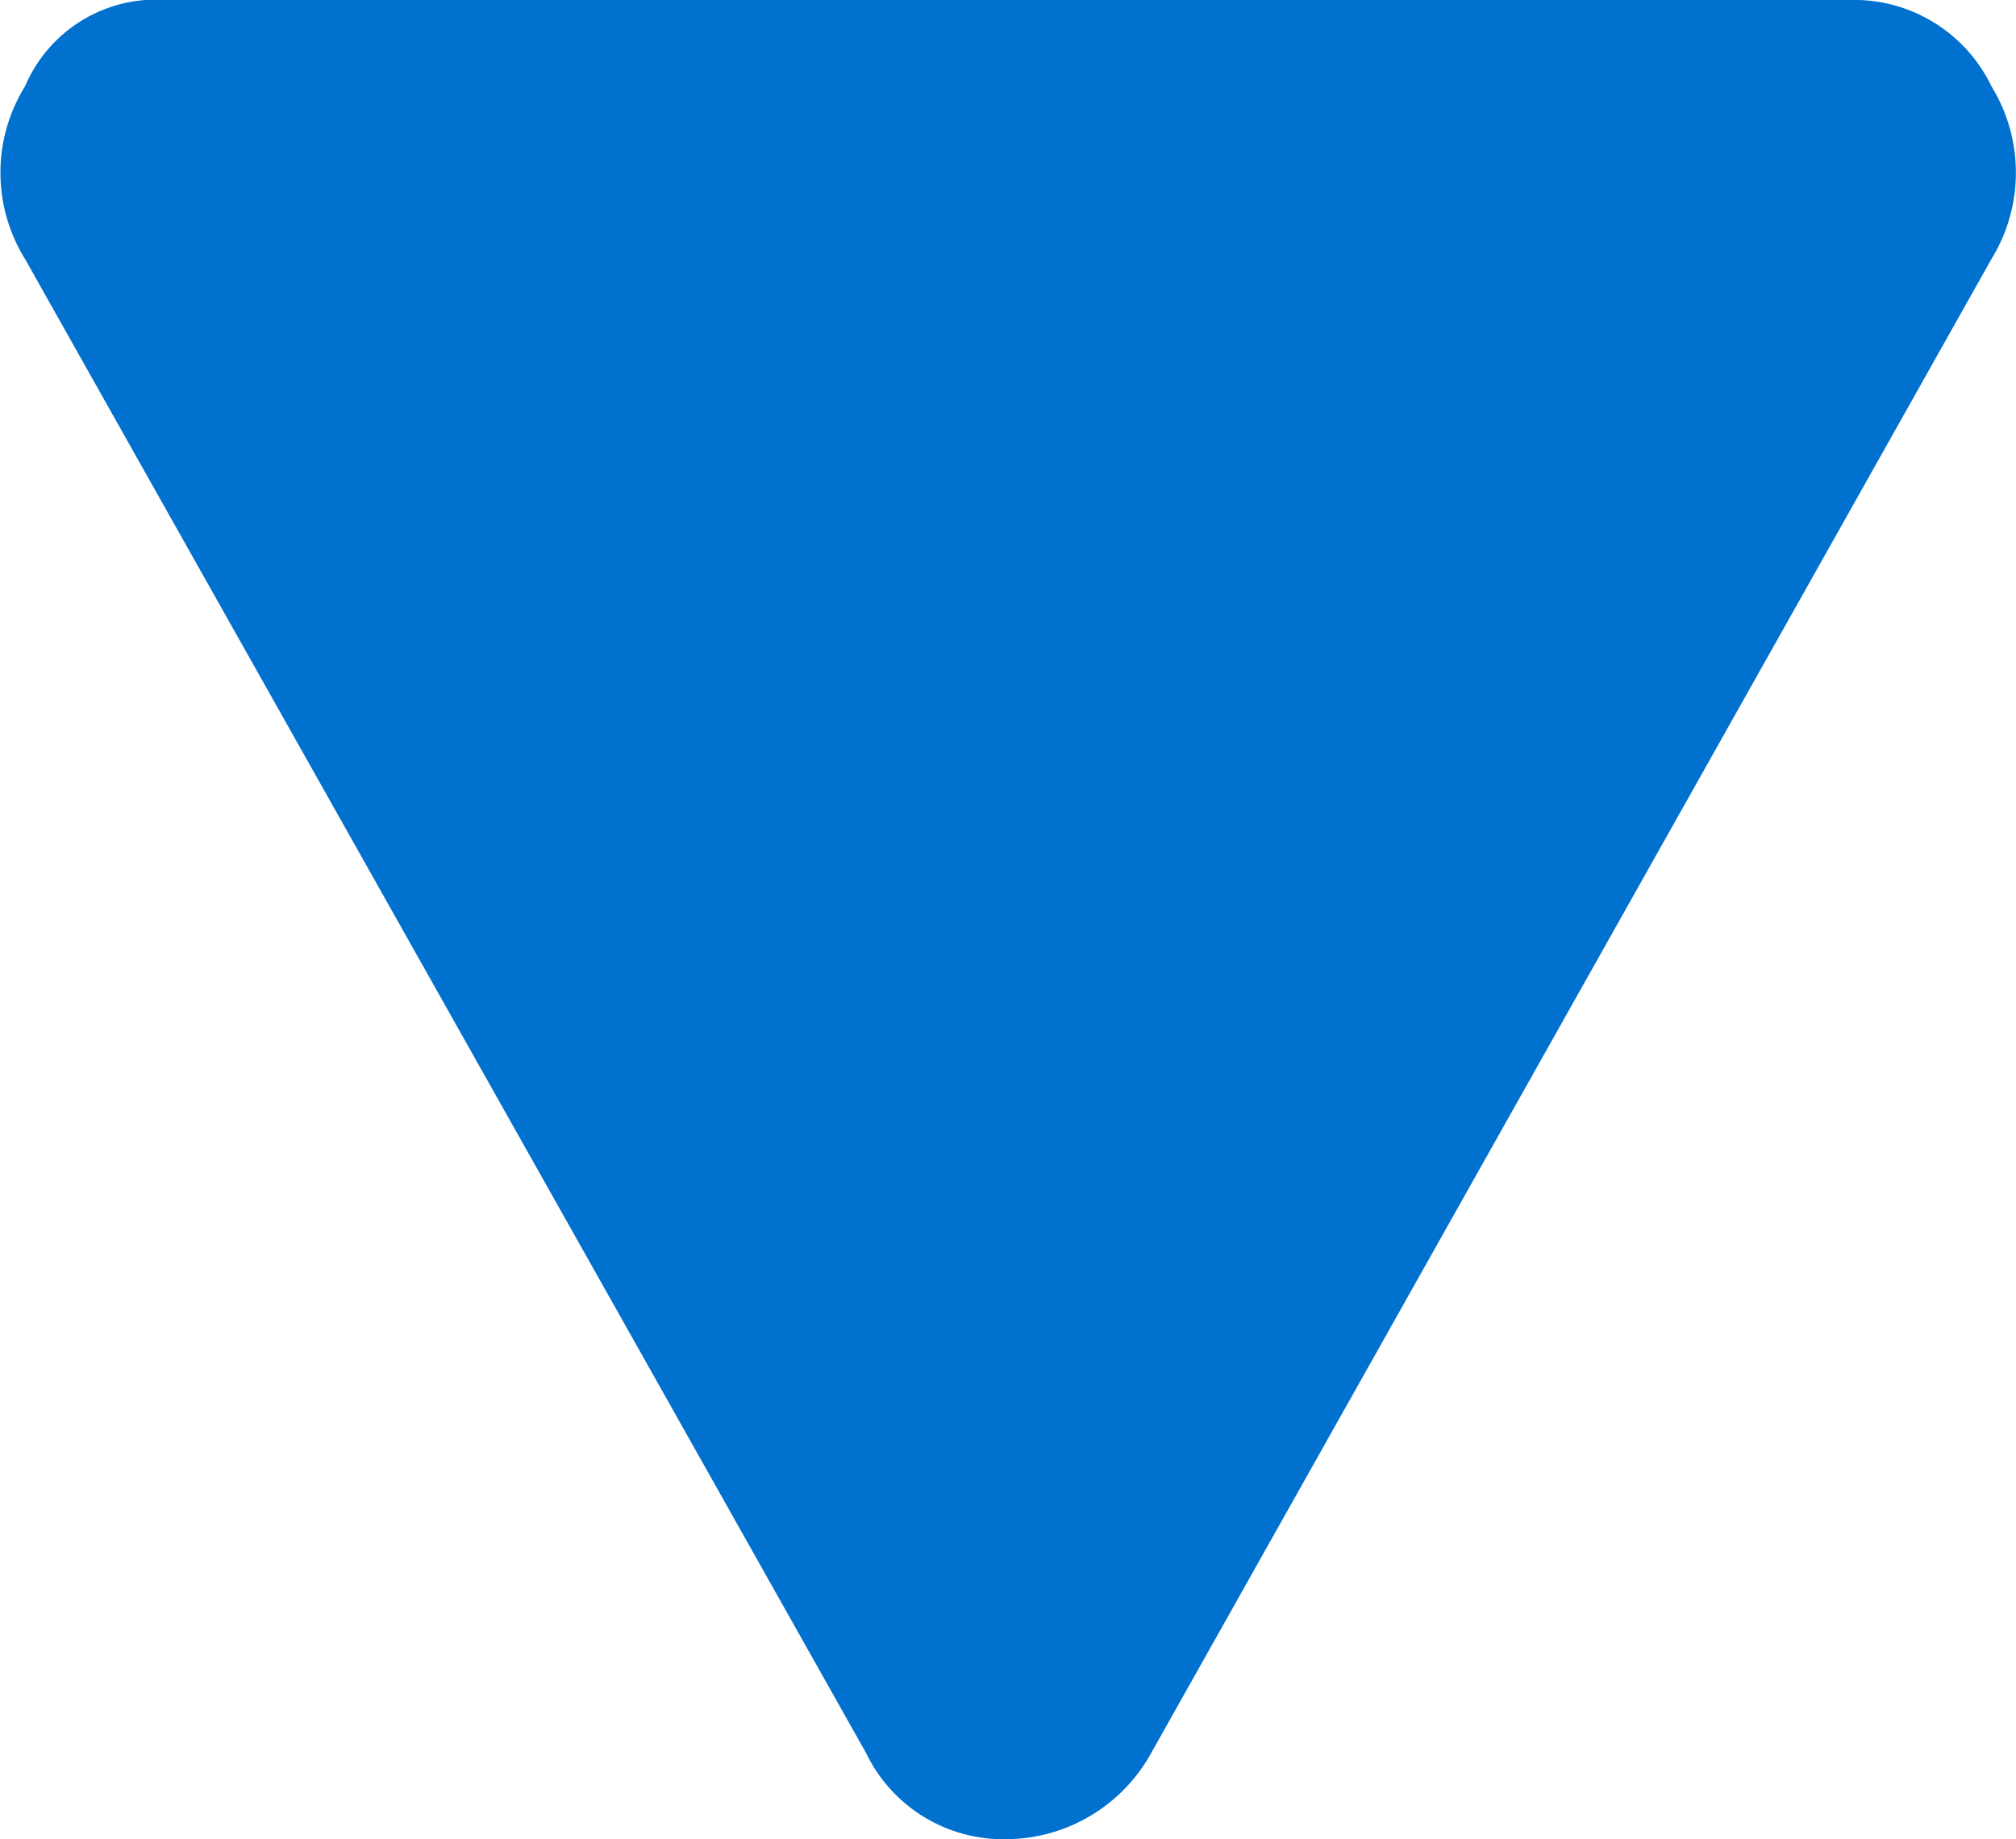 <svg xmlns="http://www.w3.org/2000/svg" viewBox="0 0 80.55 73.5"><defs><style>.cls-1{fill:#0071ce;fill-rule:evenodd;}</style></defs><title>Asset 1</title><g id="Layer_2" data-name="Layer 2"><g id="Layer_1-2" data-name="Layer 1"><path id="SVGID" class="cls-1" d="M6.67,0h67.2a6.09,6.09,0,0,1,5.7,3.45,6.59,6.59,0,0,1,0,6.9L46,70.05a6.65,6.65,0,0,1-5.7,3.45,6.09,6.09,0,0,1-5.7-3.45L1,10.35a6.55,6.55,0,0,1,0-6.9A5.69,5.69,0,0,1,6.67,0Z"/></g></g></svg>